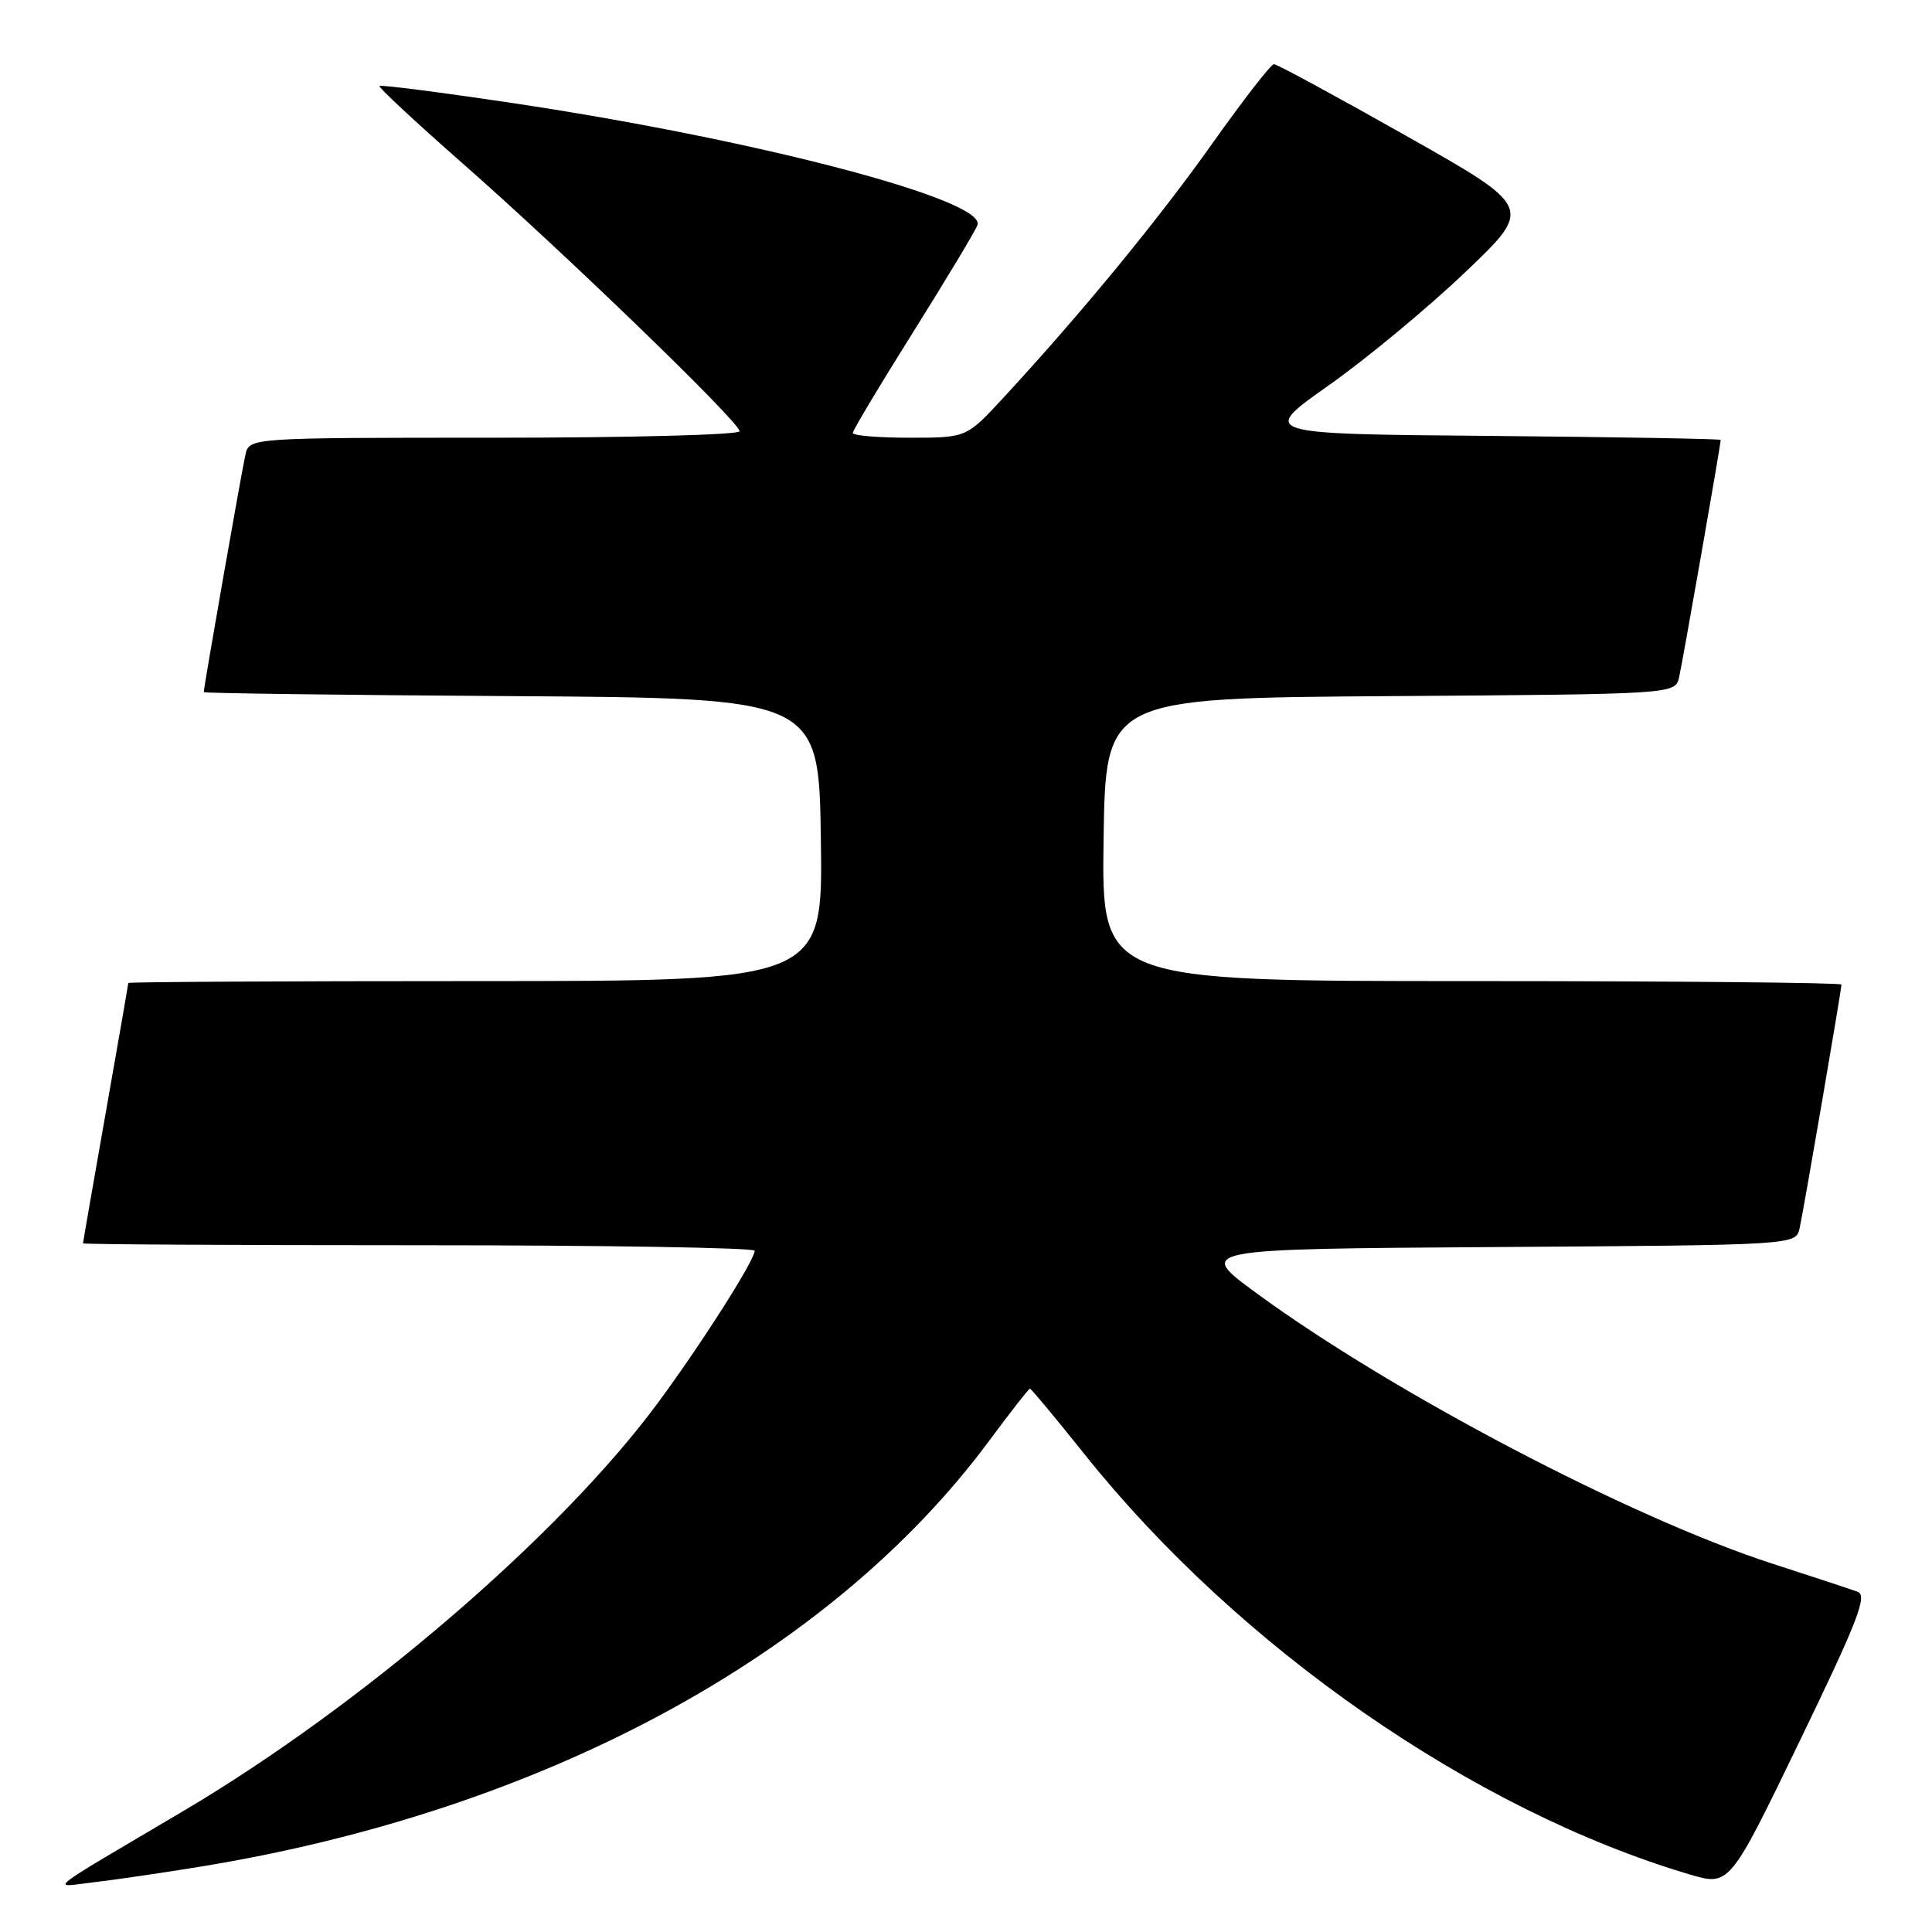 <?xml version="1.0" encoding="UTF-8" standalone="no"?>
<!DOCTYPE svg PUBLIC "-//W3C//DTD SVG 1.1//EN" "http://www.w3.org/Graphics/SVG/1.1/DTD/svg11.dtd" >
<svg xmlns="http://www.w3.org/2000/svg" xmlns:xlink="http://www.w3.org/1999/xlink" version="1.1" viewBox="0 0 256 256">
 <g >
 <path fill="currentColor"
d=" M 26.50 247.35 C 71.87 239.95 109.95 219.40 131.05 190.94 C 133.88 187.12 136.32 184.00 136.47 184.00 C 136.63 184.00 139.91 187.94 143.75 192.75 C 164.16 218.29 195.22 239.86 223.84 248.36 C 229.17 249.94 229.17 249.94 238.46 230.72 C 246.22 214.67 247.48 211.40 246.13 210.91 C 245.23 210.58 240.18 208.92 234.90 207.21 C 216.18 201.16 184.63 184.63 166.50 171.36 C 158.50 165.50 158.50 165.50 198.23 165.24 C 237.97 164.98 237.97 164.98 238.46 162.74 C 239.01 160.24 244.00 131.18 244.00 130.46 C 244.00 130.21 221.94 130.00 194.98 130.00 C 145.96 130.00 145.96 130.00 146.23 111.25 C 146.50 92.50 146.50 92.50 184.23 92.24 C 221.97 91.98 221.97 91.98 222.49 89.74 C 222.95 87.74 228.00 58.93 228.00 58.29 C 228.00 58.15 214.26 57.91 197.47 57.76 C 166.94 57.50 166.94 57.50 176.05 51.07 C 181.06 47.54 189.20 40.79 194.15 36.07 C 203.14 27.50 203.14 27.50 186.33 18.00 C 177.09 12.78 169.20 8.50 168.81 8.50 C 168.41 8.50 164.75 13.22 160.65 19.00 C 153.51 29.08 143.22 41.60 132.91 52.75 C 128.06 58.00 128.06 58.00 120.53 58.00 C 116.39 58.00 113.00 57.72 113.00 57.37 C 113.00 57.02 116.58 51.04 120.95 44.08 C 125.32 37.11 129.18 30.70 129.51 29.83 C 130.79 26.49 100.04 18.43 67.54 13.60 C 58.22 12.21 50.45 11.22 50.28 11.39 C 50.11 11.56 55.04 16.15 61.23 21.59 C 74.73 33.44 98.00 55.94 98.00 57.14 C 98.00 57.62 83.38 58.00 65.52 58.00 C 33.04 58.00 33.04 58.00 32.52 60.25 C 32.05 62.26 27.00 91.06 27.00 91.71 C 27.00 91.86 45.34 92.10 67.75 92.24 C 108.50 92.50 108.50 92.50 108.77 111.25 C 109.04 130.00 109.04 130.00 63.02 130.00 C 37.71 130.00 17.00 130.11 17.00 130.25 C 17.00 130.39 15.65 138.15 14.00 147.50 C 12.35 156.85 11.00 164.61 11.00 164.75 C 11.00 164.89 31.02 165.00 55.50 165.00 C 79.98 165.00 100.00 165.33 100.00 165.73 C 100.00 167.00 92.86 178.21 87.09 186.00 C 74.19 203.42 48.03 225.91 24.36 239.93 C 5.31 251.20 6.73 250.07 12.50 249.40 C 15.25 249.08 21.55 248.16 26.50 247.35 Z "/>
</g>
</svg>